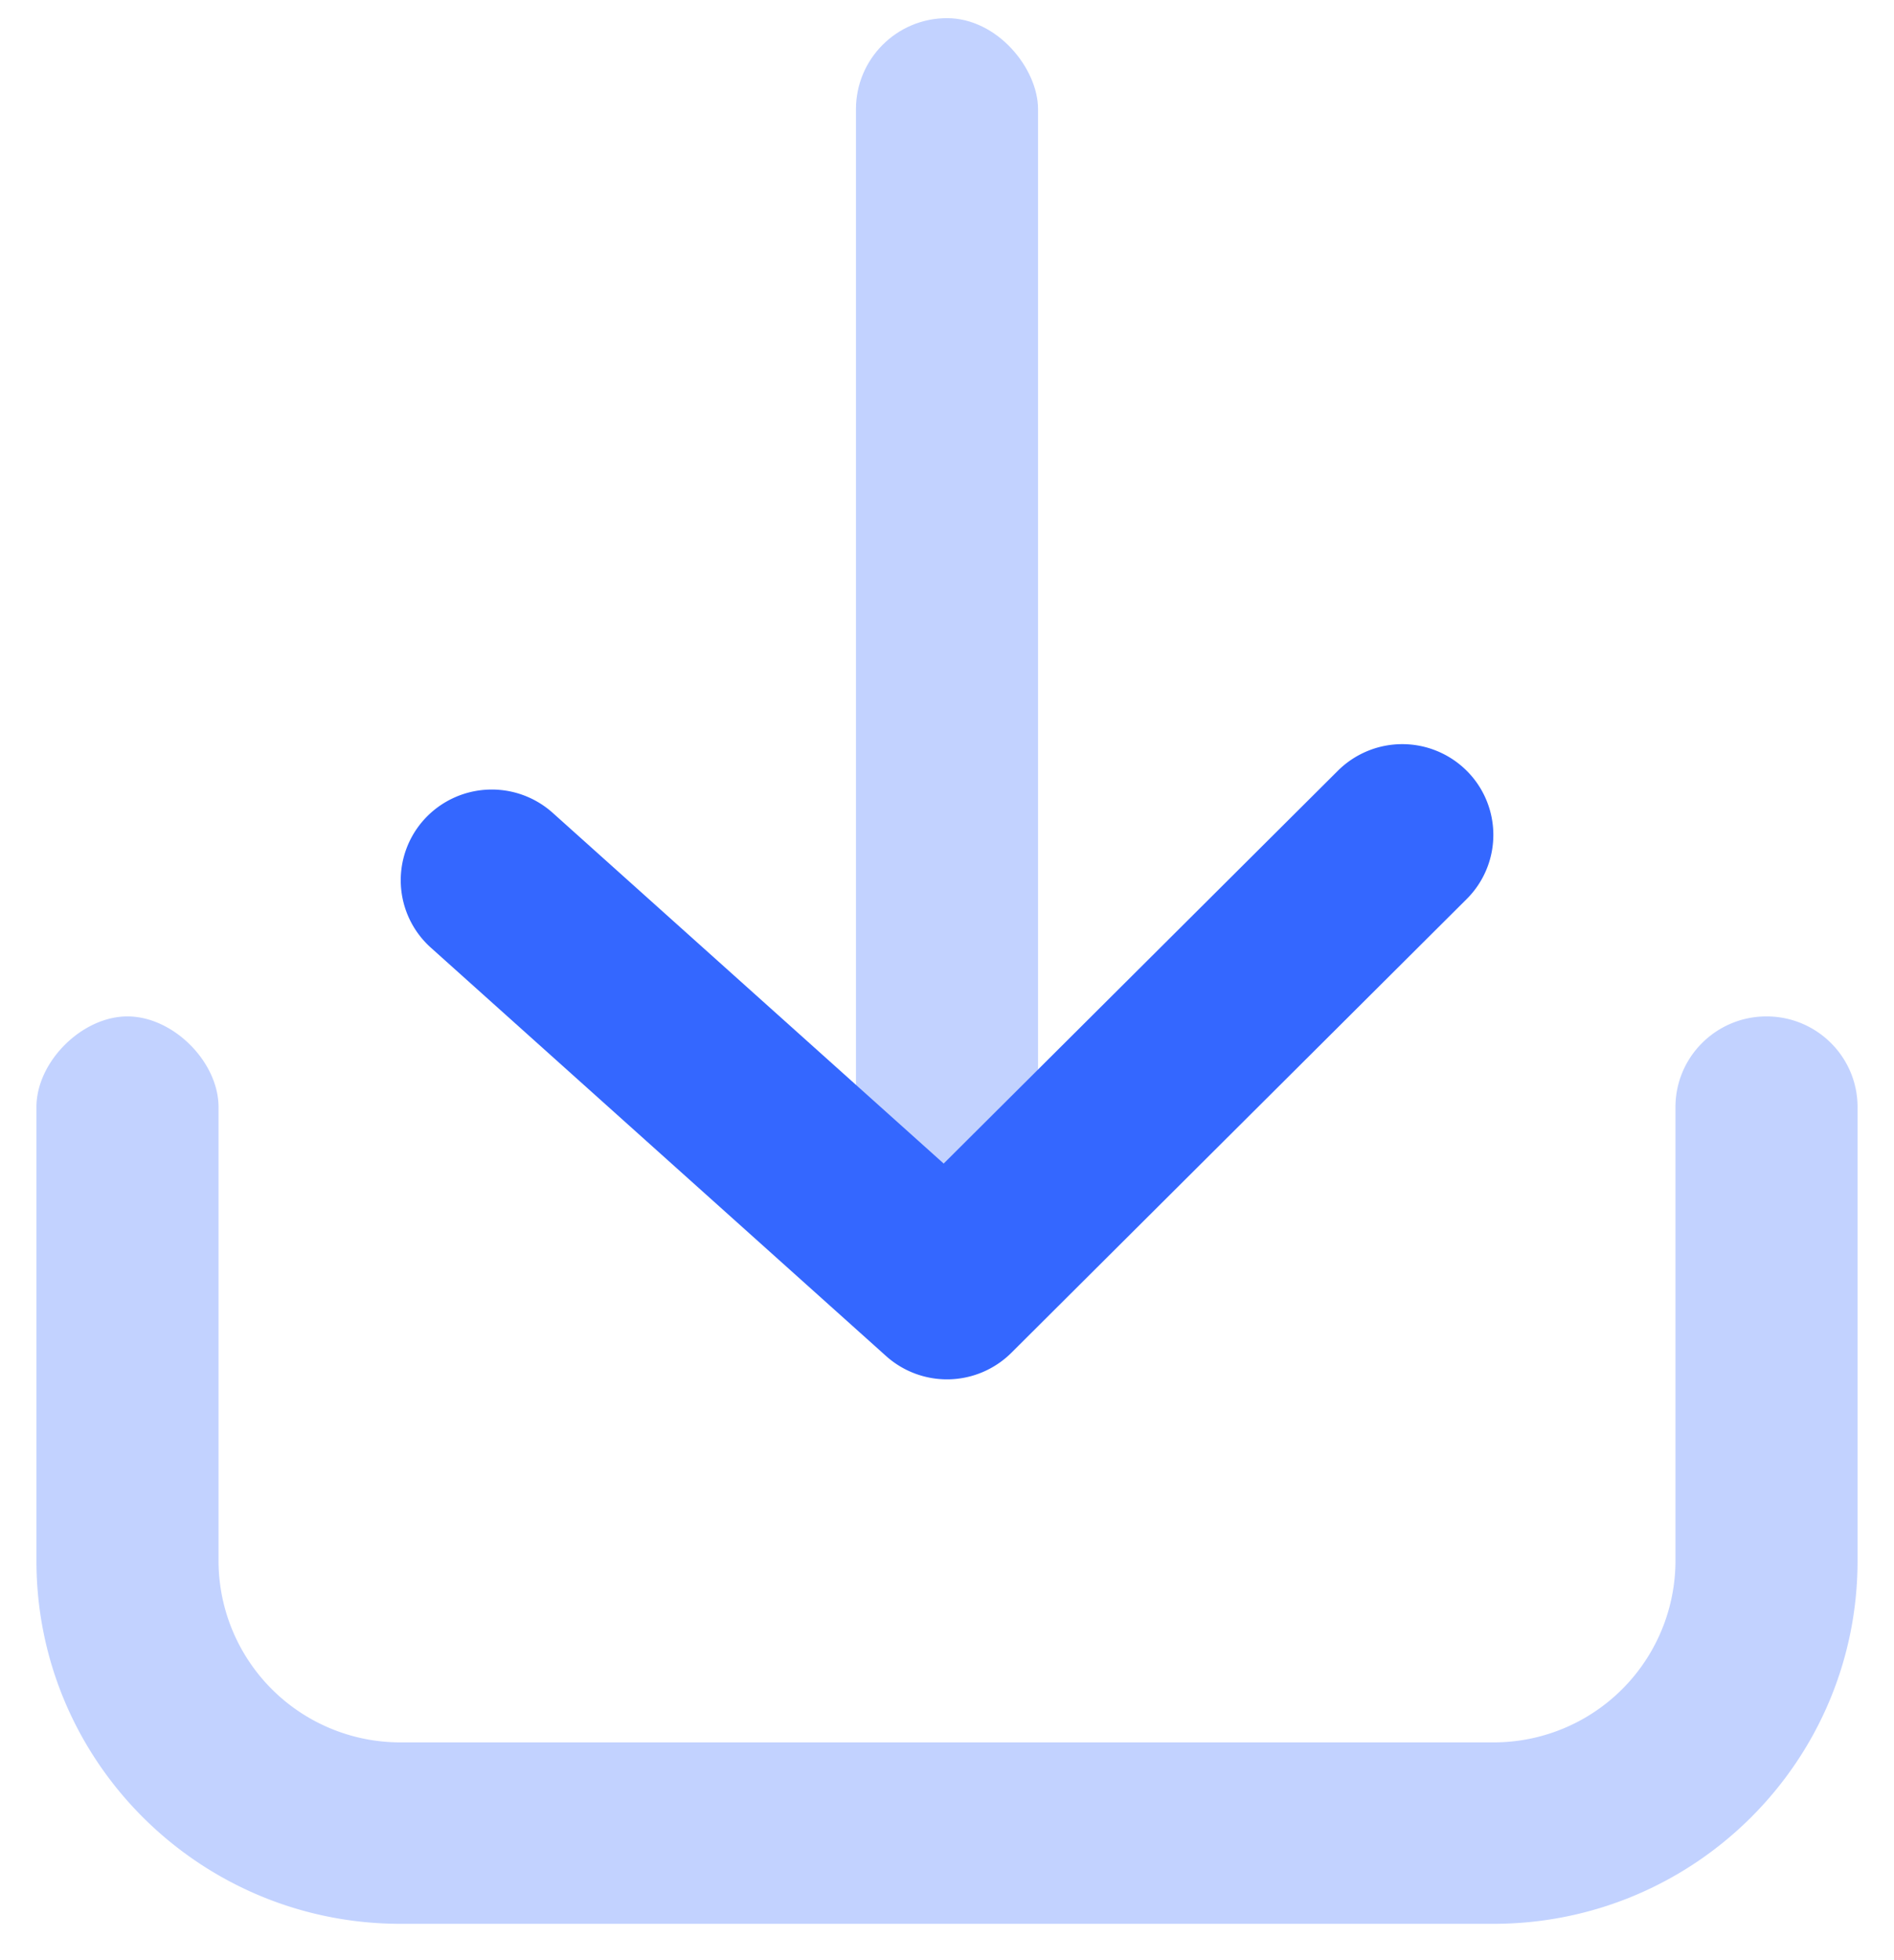 <svg xmlns="http://www.w3.org/2000/svg" width="29" height="30" viewBox="0 0 29 30">
    <g fill="#3467FF" fill-rule="evenodd">
        <path fill-rule="nonzero" d="M.558 16.944c0-.694.697-1.388 1.394-1.388s1.394.694 1.394 1.388v6.945a2.783 2.783 0 0 0 2.789 2.778h16.73a2.783 2.783 0 0 0 2.789-2.778v-6.945c0-.767.624-1.388 1.394-1.388.77 0 1.394.621 1.394 1.388v6.945c0 3.068-2.497 5.555-5.577 5.555H6.135c-3.08 0-5.577-2.487-5.577-5.555v-6.945z" opacity=".3"/>
        <rect width="2.788" height="19.444" x="13.106" y=".278" opacity=".3" rx="1.394" transform="rotate(-180 14.5 10)"/>
        <path fill-rule="nonzero" d="M20.485 11.796a1.398 1.398 0 0 1 1.972 0 1.385 1.385 0 0 1 0 1.964l-6.971 6.944a1.398 1.398 0 0 1-1.919.05l-6.97-6.25a1.385 1.385 0 0 1-.104-1.96 1.398 1.398 0 0 1 1.969-.104l5.987 5.368 6.036-6.012z"/>
    </g>
</svg>
